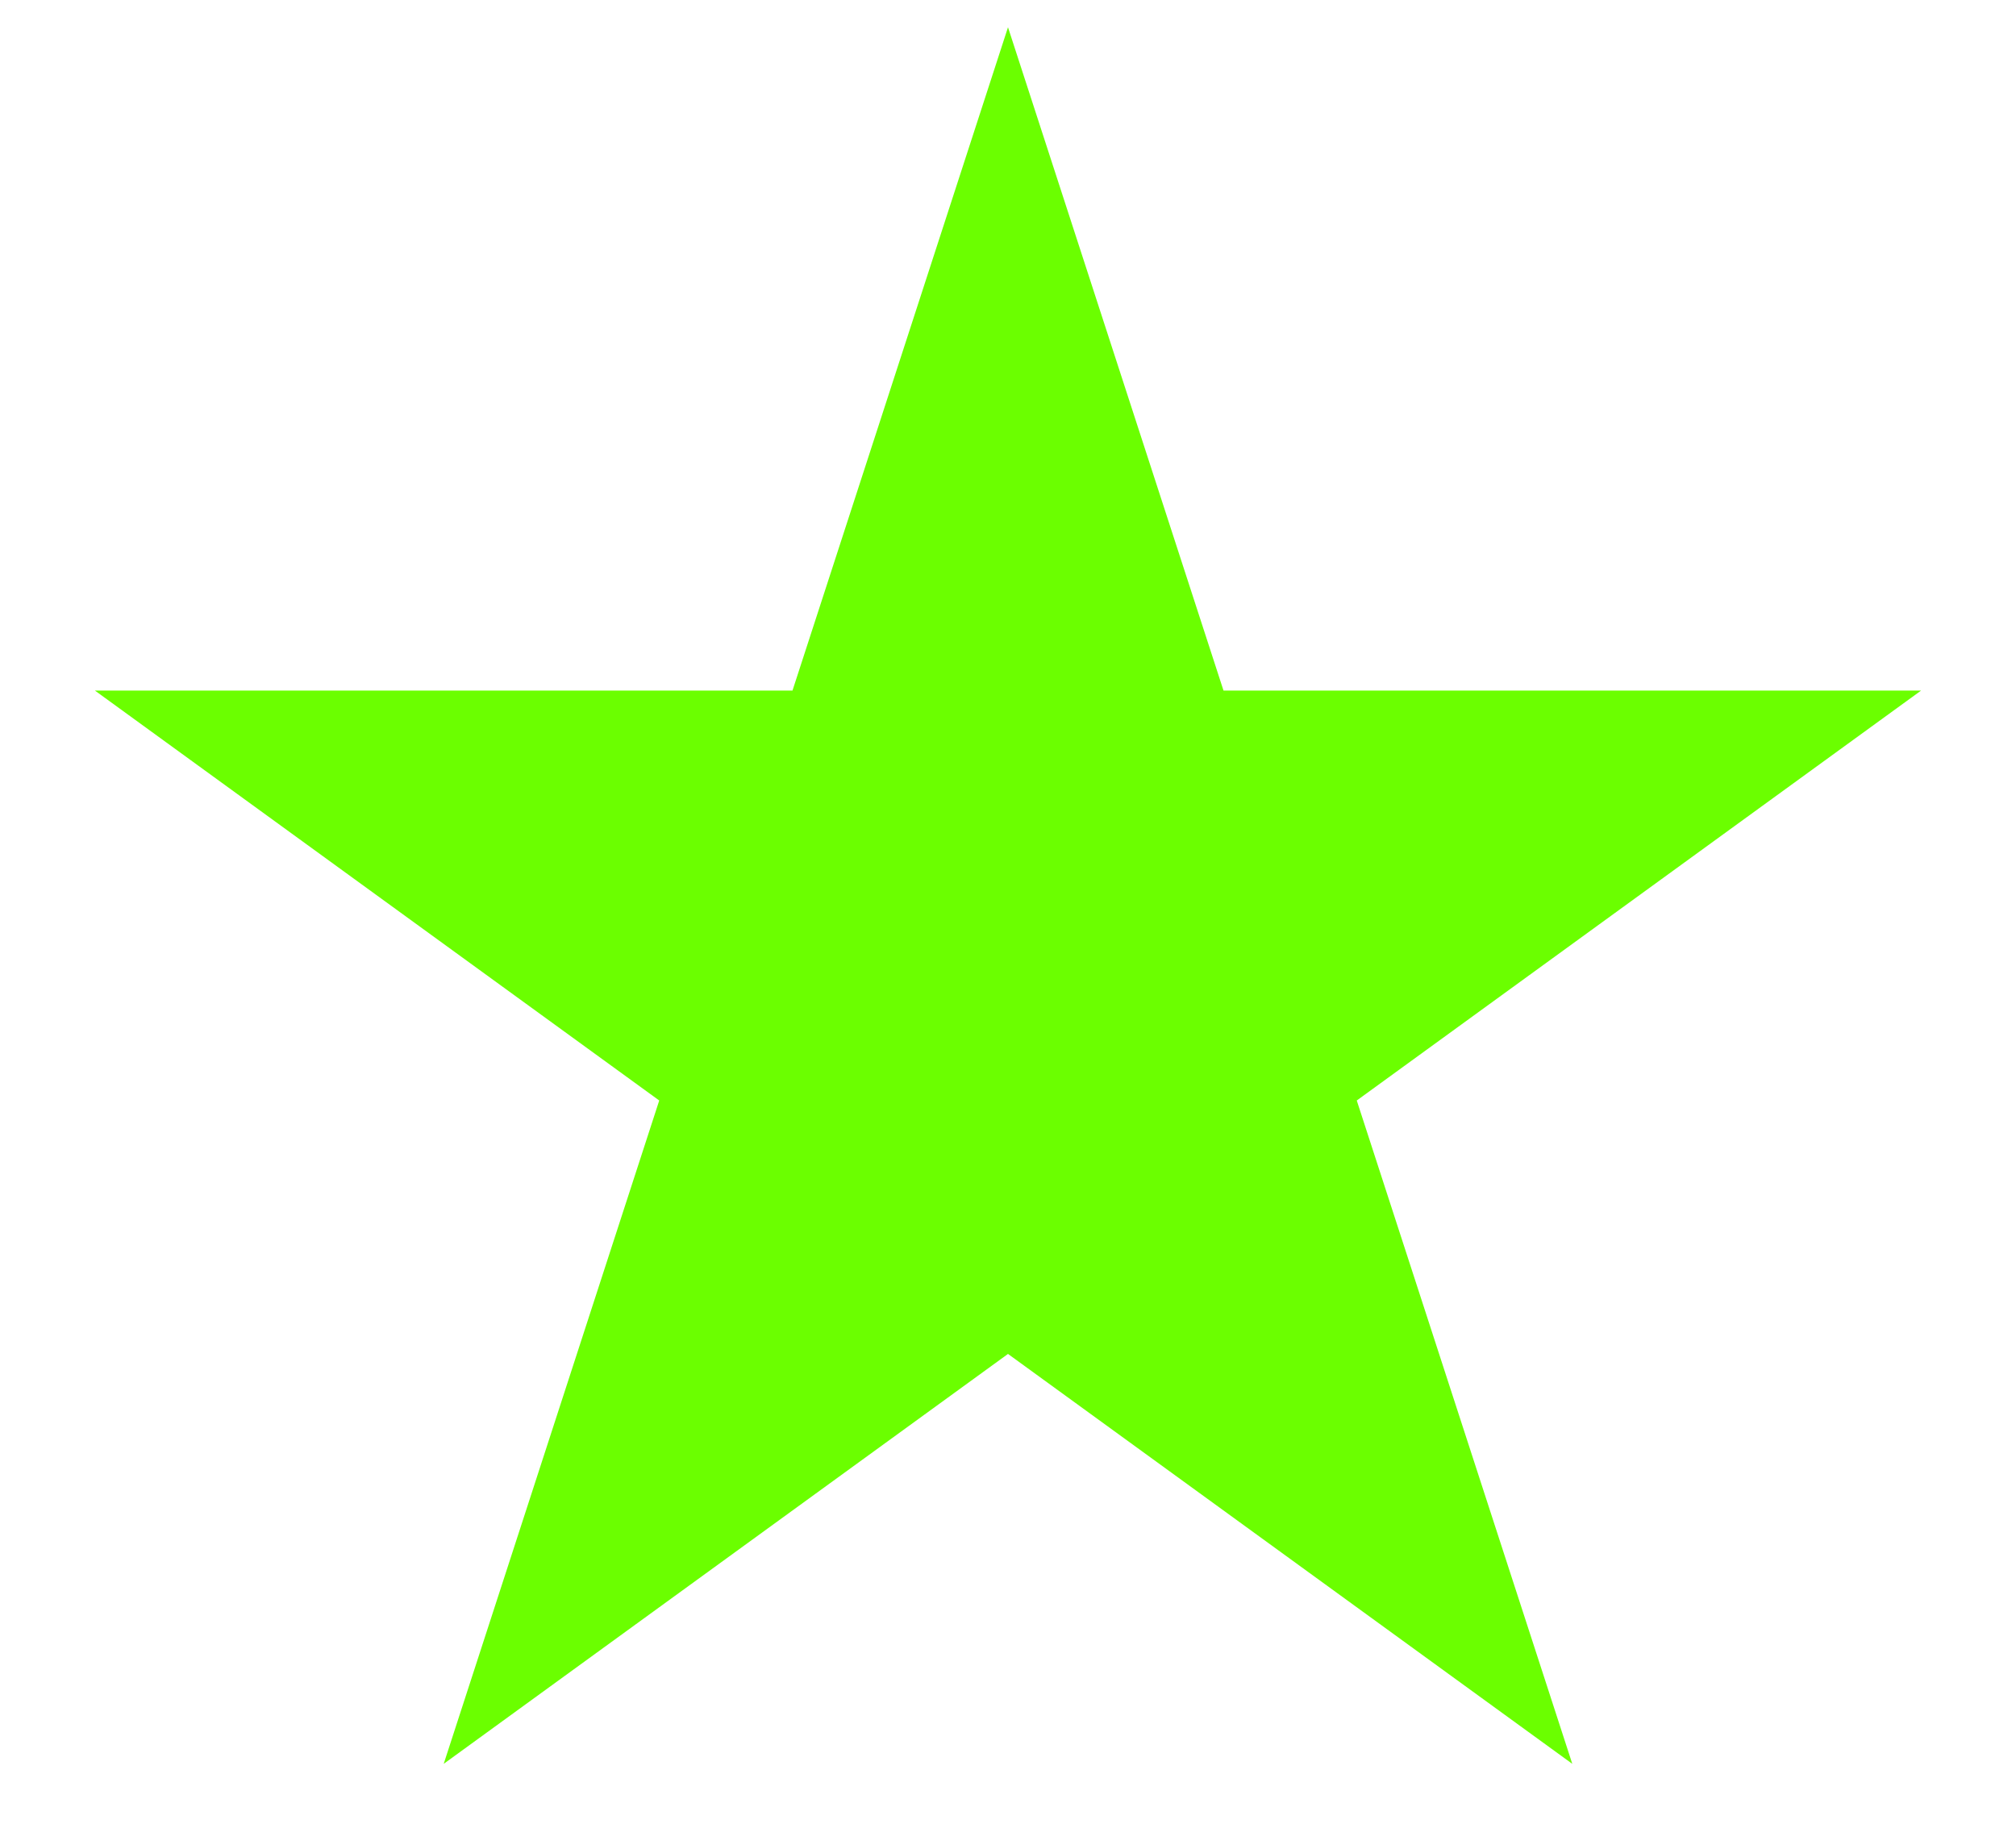 <svg width="21" height="19" viewBox="0 0 21 19" fill="none" xmlns="http://www.w3.org/2000/svg">
<path d="M10.5 0.284L12.745 7.194H20.011L14.133 11.464L16.378 18.374L10.5 14.104L4.622 18.374L6.867 11.464L0.989 7.194H8.255L10.5 0.284Z" fill="#6BFF00"/>
</svg>
